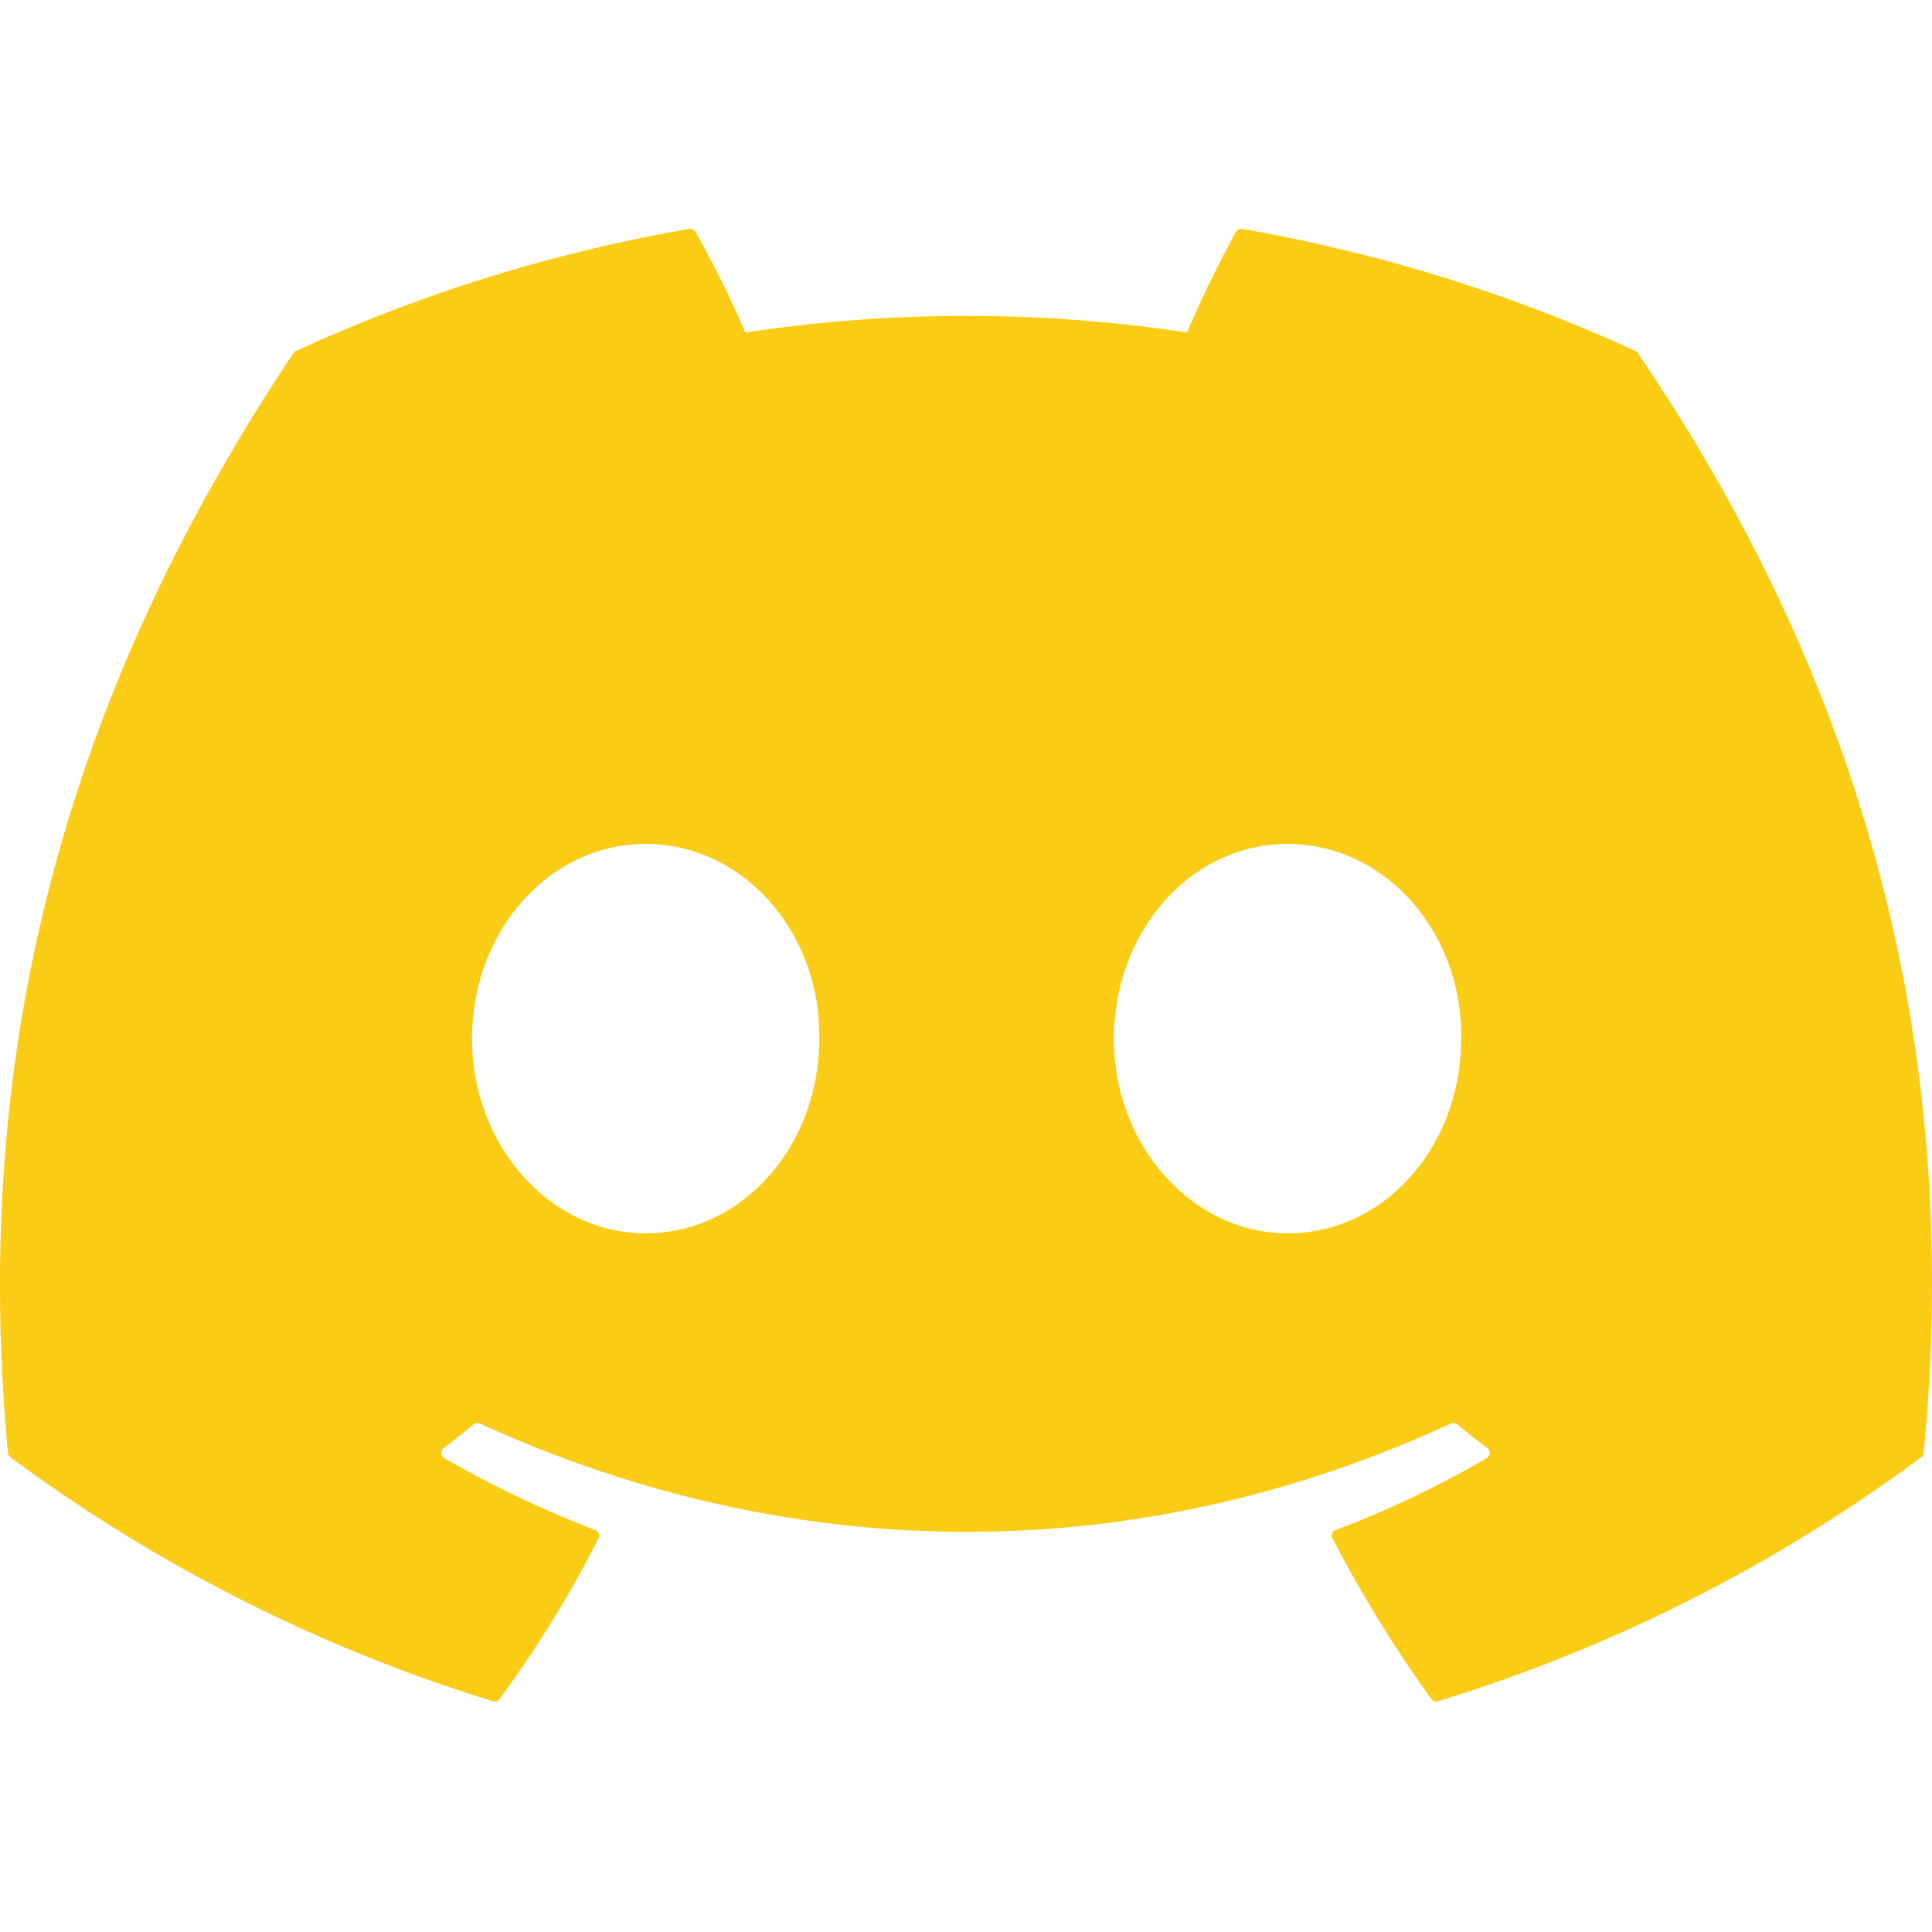 <svg stroke="#facc15" fill="#facc15" stroke-width="0" viewBox="0 0 16 16" class="text-[14px] text-[#71717A] dark:text-[#A1A1AA]" data-testid="discordIcon" height="1em" width="1em" xmlns="http://www.w3.org/2000/svg"><path d="M13.545 2.907a13.227 13.227 0 0 0-3.257-1.011.05.05 0 0 0-.052.025c-.141.25-.297.577-.406.833a12.19 12.19 0 0 0-3.658 0 8.258 8.258 0 0 0-.412-.833.051.051 0 0 0-.052-.025c-1.125.194-2.22.534-3.257 1.011a.041.041 0 0 0-.021.018C.356 6.024-.213 9.047.066 12.032c.001.014.01.028.021.037a13.276 13.276 0 0 0 3.995 2.02.05.05 0 0 0 .056-.019c.308-.42.582-.863.818-1.329a.05.05 0 0 0-.01-.059.051.051 0 0 0-.018-.011 8.875 8.875 0 0 1-1.248-.595.05.05 0 0 1-.02-.066.051.051 0 0 1 .015-.019c.084-.063.168-.129.248-.195a.05.05 0 0 1 .051-.007c2.619 1.196 5.454 1.196 8.041 0a.052.052 0 0 1 .053.007c.08.066.164.132.248.195a.051.051 0 0 1-.004.085 8.254 8.254 0 0 1-1.249.594.05.05 0 0 0-.03.03.052.052 0 0 0 .003.041c.24.465.515.909.817 1.329a.05.05 0 0 0 .056.019 13.235 13.235 0 0 0 4.001-2.02.049.049 0 0 0 .021-.037c.334-3.451-.559-6.449-2.366-9.106a.034.034 0 0 0-.02-.019Zm-8.198 7.307c-.789 0-1.438-.724-1.438-1.612 0-.889.637-1.613 1.438-1.613.807 0 1.45.73 1.438 1.613 0 .888-.637 1.612-1.438 1.612Zm5.316 0c-.788 0-1.438-.724-1.438-1.612 0-.889.637-1.613 1.438-1.613.807 0 1.451.73 1.438 1.613 0 .888-.631 1.612-1.438 1.612Z"></path></svg>
